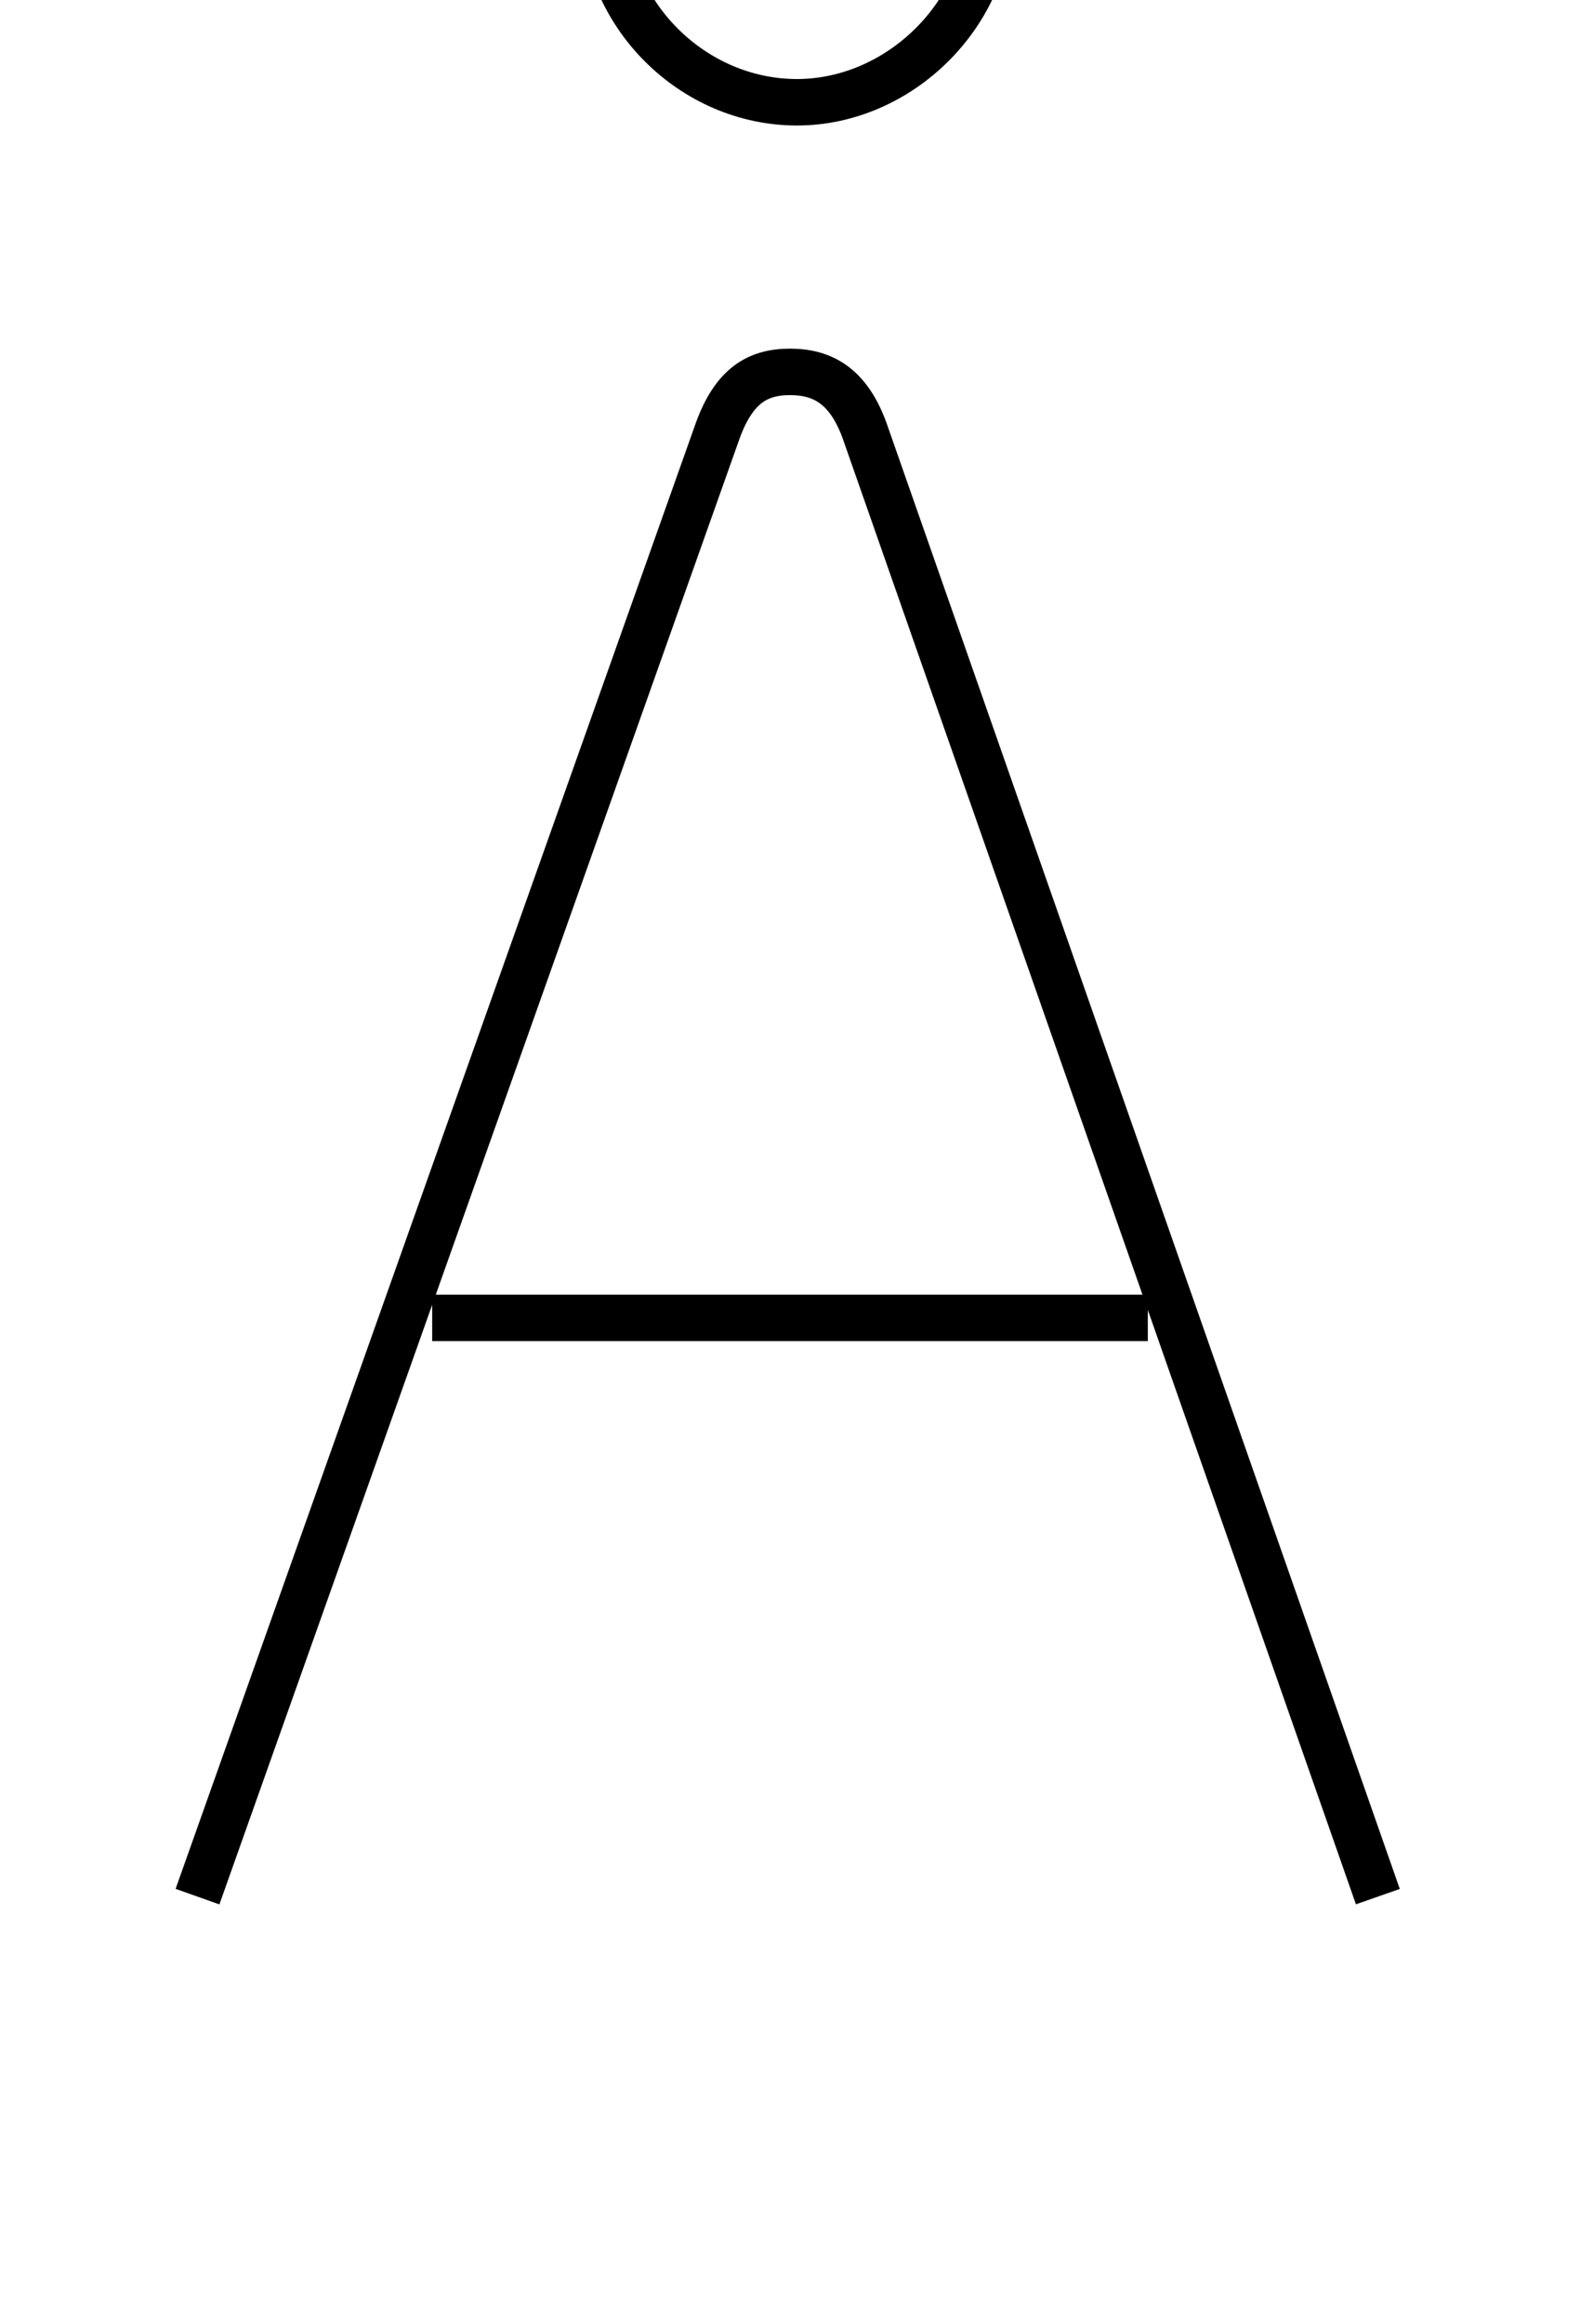 <?xml version='1.0' encoding='utf8'?>
<svg viewBox="0.0 -6.0 34.0 50.0" version="1.1" xmlns="http://www.w3.org/2000/svg">
<rect x="0.0" y="-6.0" width="34.0" height="50.0" fill="#808080" stroke="none"/>
<rect x="-1000" y="-1000" width="2000" height="2000" stroke="white" fill="white"/>
<g style="fill:white;stroke:#000000;  stroke-width:1">
<path d="M 29.65 -3.2 L 18.6 -34.75 C 18.25 -35.7 17.7 -36.0 17.0 -36.0 C 16.3 -36.0 15.8 -35.7 15.45 -34.75 L 4.25 -3.2 M 9.3 -15.65 L 24.7 -15.65 M 17.15 -50.1 C 14.9 -50.1 13.0 -48.2 13.0 -45.95 C 13.0 -43.7 14.9 -41.8 17.15 -41.8 C 19.35 -41.8 21.3 -43.7 21.3 -45.95 C 21.3 -48.2 19.35 -50.1 17.15 -50.1 Z" transform="translate(0.0 38.0)" />
</g>
</svg>
